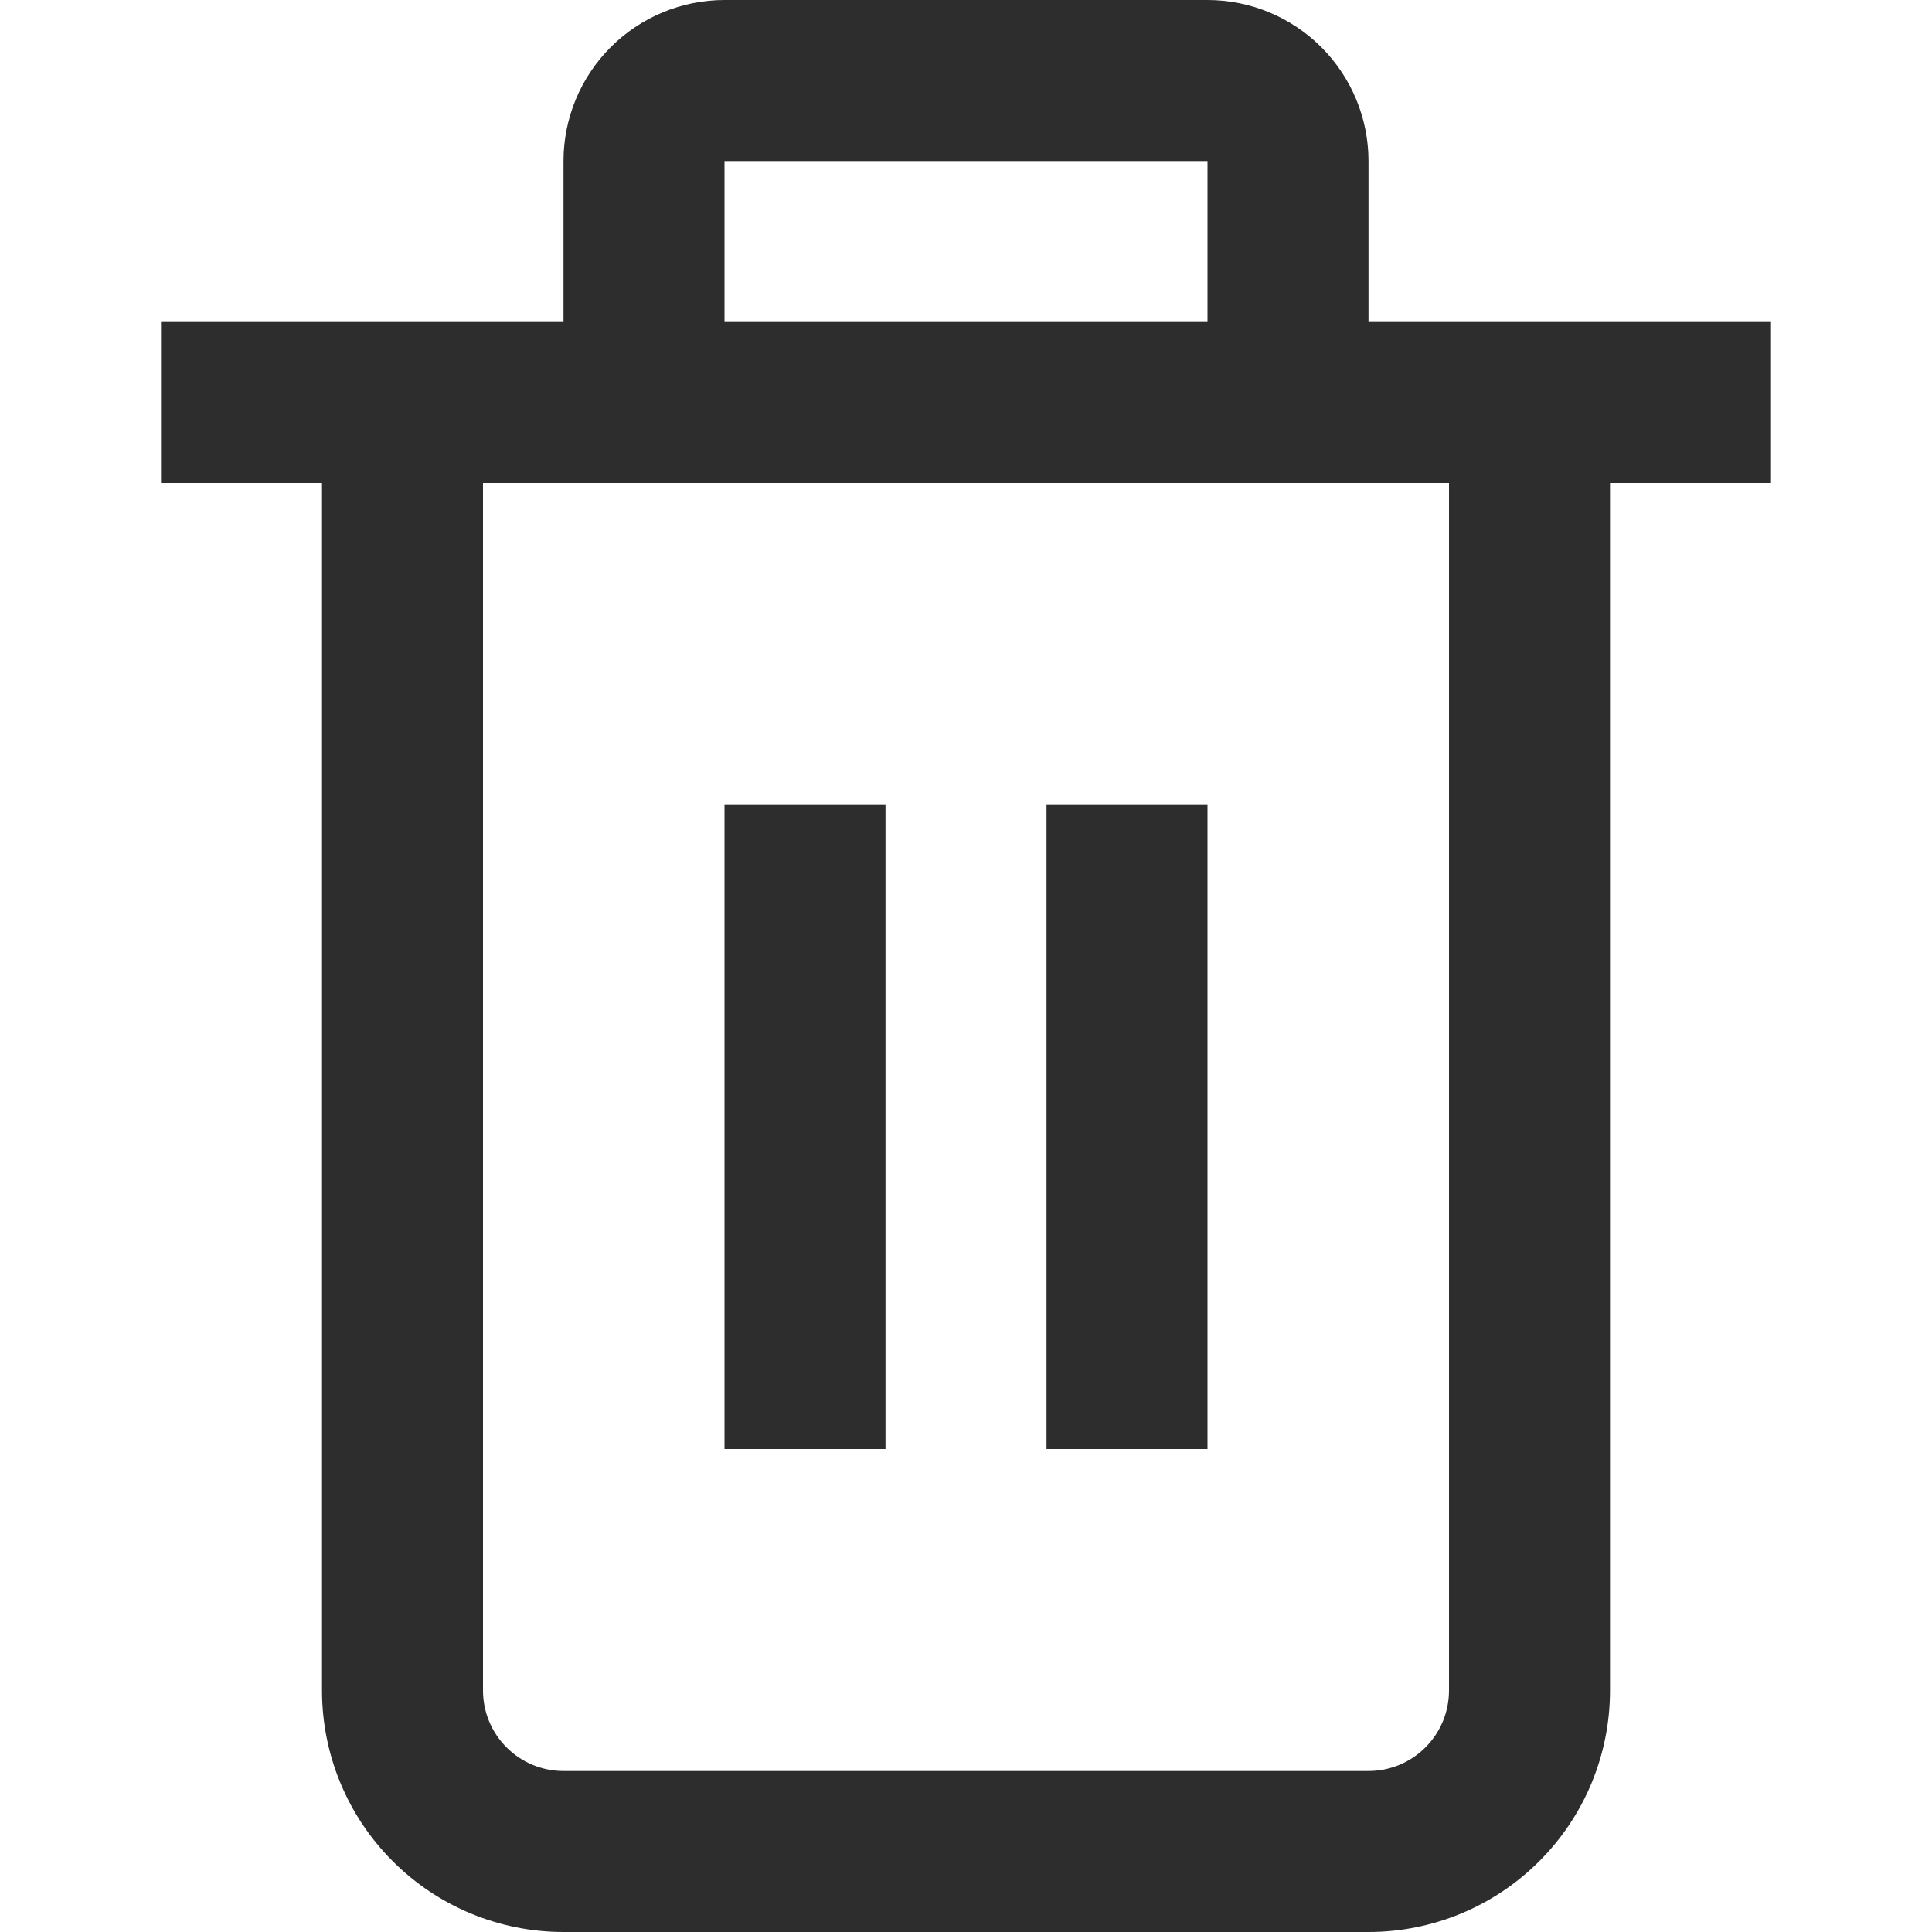 <svg width="24" height="24" viewBox="0 0 24 24" fill="none" xmlns="http://www.w3.org/2000/svg">
<g clip-path="url(#clip0_629_885)">
<path d="M22 4H17V2C17 1.47 16.789 0.961 16.414 0.586C16.039 0.211 15.53 0 15 0L9 0C8.47 0 7.961 0.211 7.586 0.586C7.211 0.961 7 1.47 7 2V4H2V6H4V21C4 21.796 4.316 22.559 4.879 23.121C5.441 23.684 6.204 24 7 24H17C17.796 24 18.559 23.684 19.121 23.121C19.684 22.559 20 21.796 20 21V6H22V4ZM9 2H15V4H9V2ZM18 21C18 21.265 17.895 21.52 17.707 21.707C17.52 21.895 17.265 22 17 22H7C6.735 22 6.48 21.895 6.293 21.707C6.105 21.52 6 21.265 6 21V6H18V21Z" fill="#2D2D2D"/>
<path d="M11 10H9V18H11V10Z" fill="#2D2D2D"/>
<path d="M15 10H13V18H15V10Z" fill="#2D2D2D"/>
</g>
<defs>
<clipPath id="clip0_629_885">
<rect width="24" height="24" fill="white"/>
</clipPath>
</defs>
</svg>
